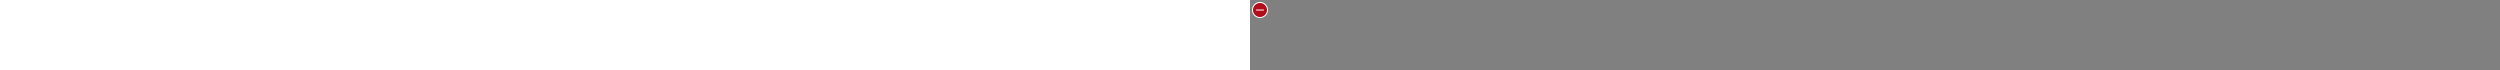 ﻿<?xml version="1.0" encoding="utf-8"?><svg xmlns="http://www.w3.org/2000/svg" width="100%" height="70" fill="currentColor" preserveAspectRatio="xMidYMid meet"><rect width="100%" height="100%" fill="#808080" stroke="none"/><path fill="#B10E1C" d="M17.438 10.008a7.43 7.43 0 1 1-14.86 0 7.43 7.43 0 0 1 14.86 0Z" /><path fill="#fff" d="M10 18a8 8 0 1 0 0-16 8 8 0 0 0 0 16Zm0-1a7 7 0 1 1 0-14 7 7 0 0 1 0 14Z" /><path fill="#fff" d="M6.5 9.5a.5.5 0 0 0 0 1h7a.5.5 0 0 0 0-1h-7Z" /></svg>